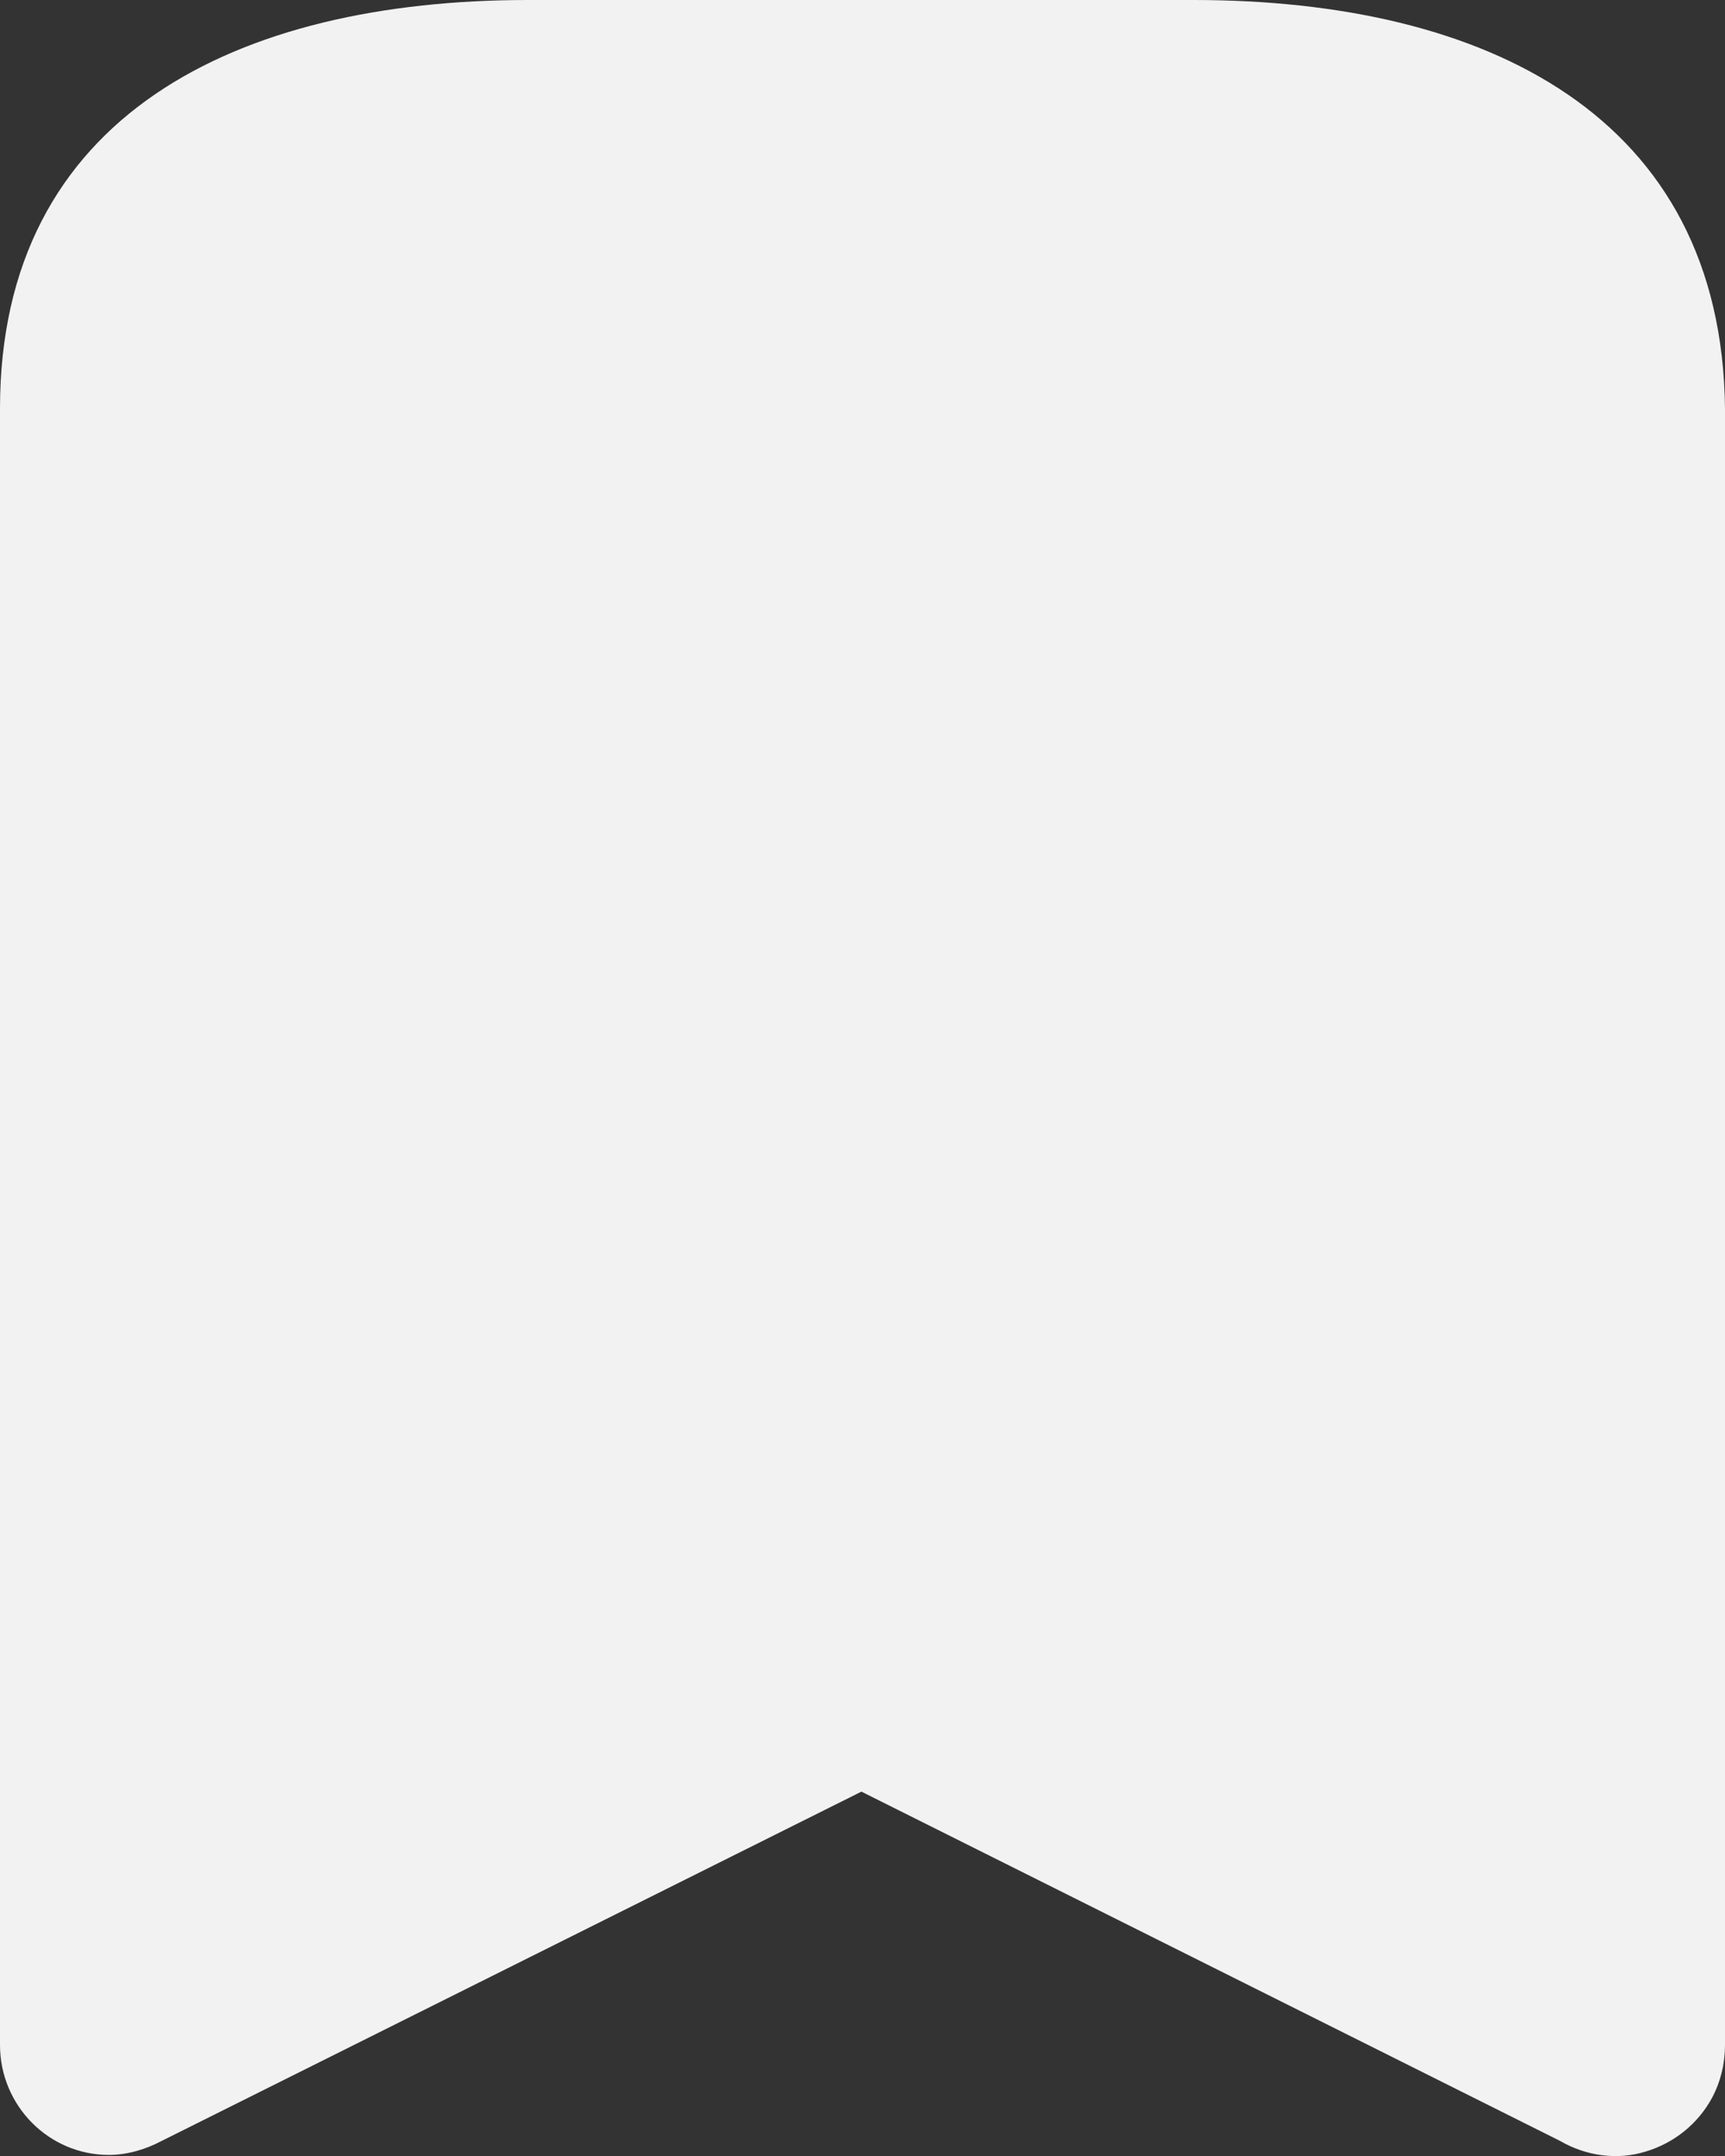 <svg width="16" height="20" viewBox="0 0 16 20" fill="none" xmlns="http://www.w3.org/2000/svg">
<rect x="0" y="0" width="16" height="20" fill="#333333" stroke="none"/>
<path d="M11.07 0H4.9C2.2 0 0 1.07 0 3.79V18.97C0 19.53 0.45 19.99 1.01 19.99C1.18 19.99 1.351 19.939 1.5 19.86L7.99 16.62L14.47 19.86C14.71 20 15 20.04 15.26 19.96C15.53 19.88 15.75 19.7 15.88 19.46C15.96 19.31 16 19.14 16 18.97V3.79C15.97 1.07 13.78 0 11.07 0Z" fill="#F2F2F2"/>
</svg>

